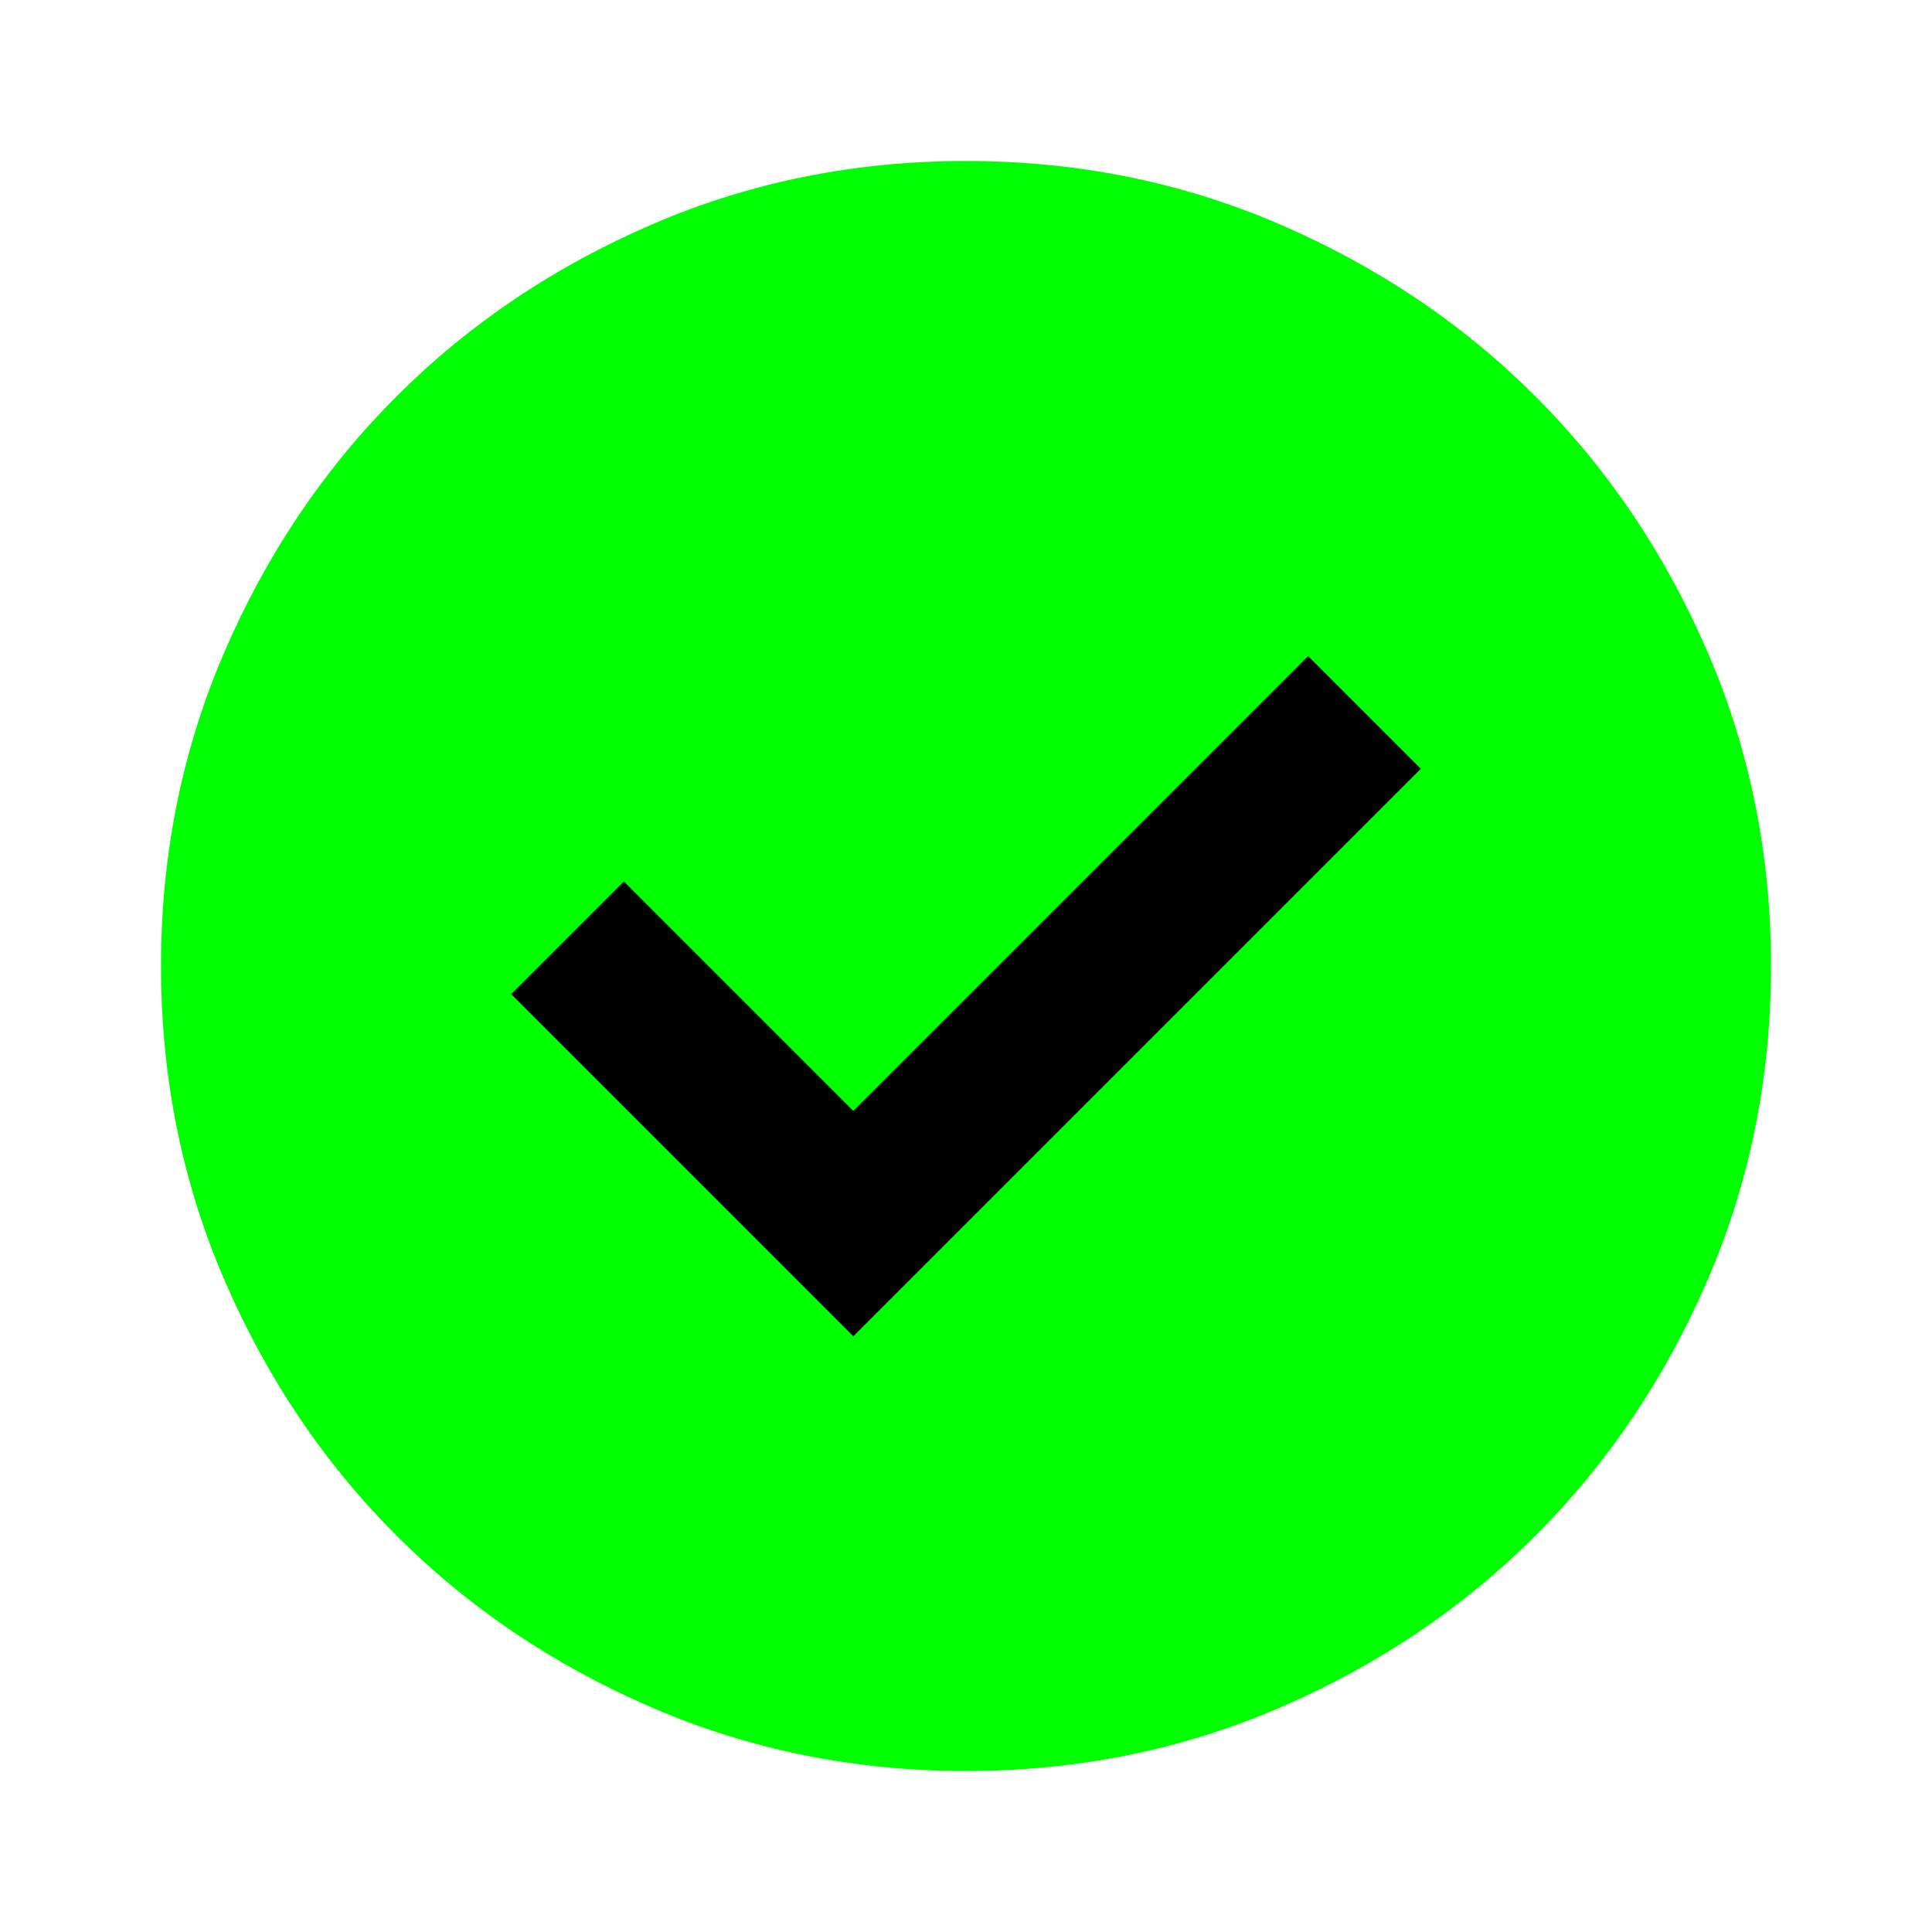 <svg xmlns="http://www.w3.org/2000/svg" width="24" height="24" viewBox="0 -960 960 960">
  <!-- Cercle de fond (vert) -->
  <path fill="#00FF00" d="M480-80q-83 0-156-31.5T197-197q-54-54-85.5-127T80-480q0-83 31.5-156T197-763q54-54 127-85.5T480-880q83 0 156 31.5T763-763q54 54 85.5 127T880-480q0 83-31.5 156T763-197q-54 54-127 85.5T480-80Z"/>
  <!-- Check (noir) -->
  <path fill="#000000" d="m424-296 282-282-56-56-226 226-114-114-56 56 170 170Z"/>
</svg>
